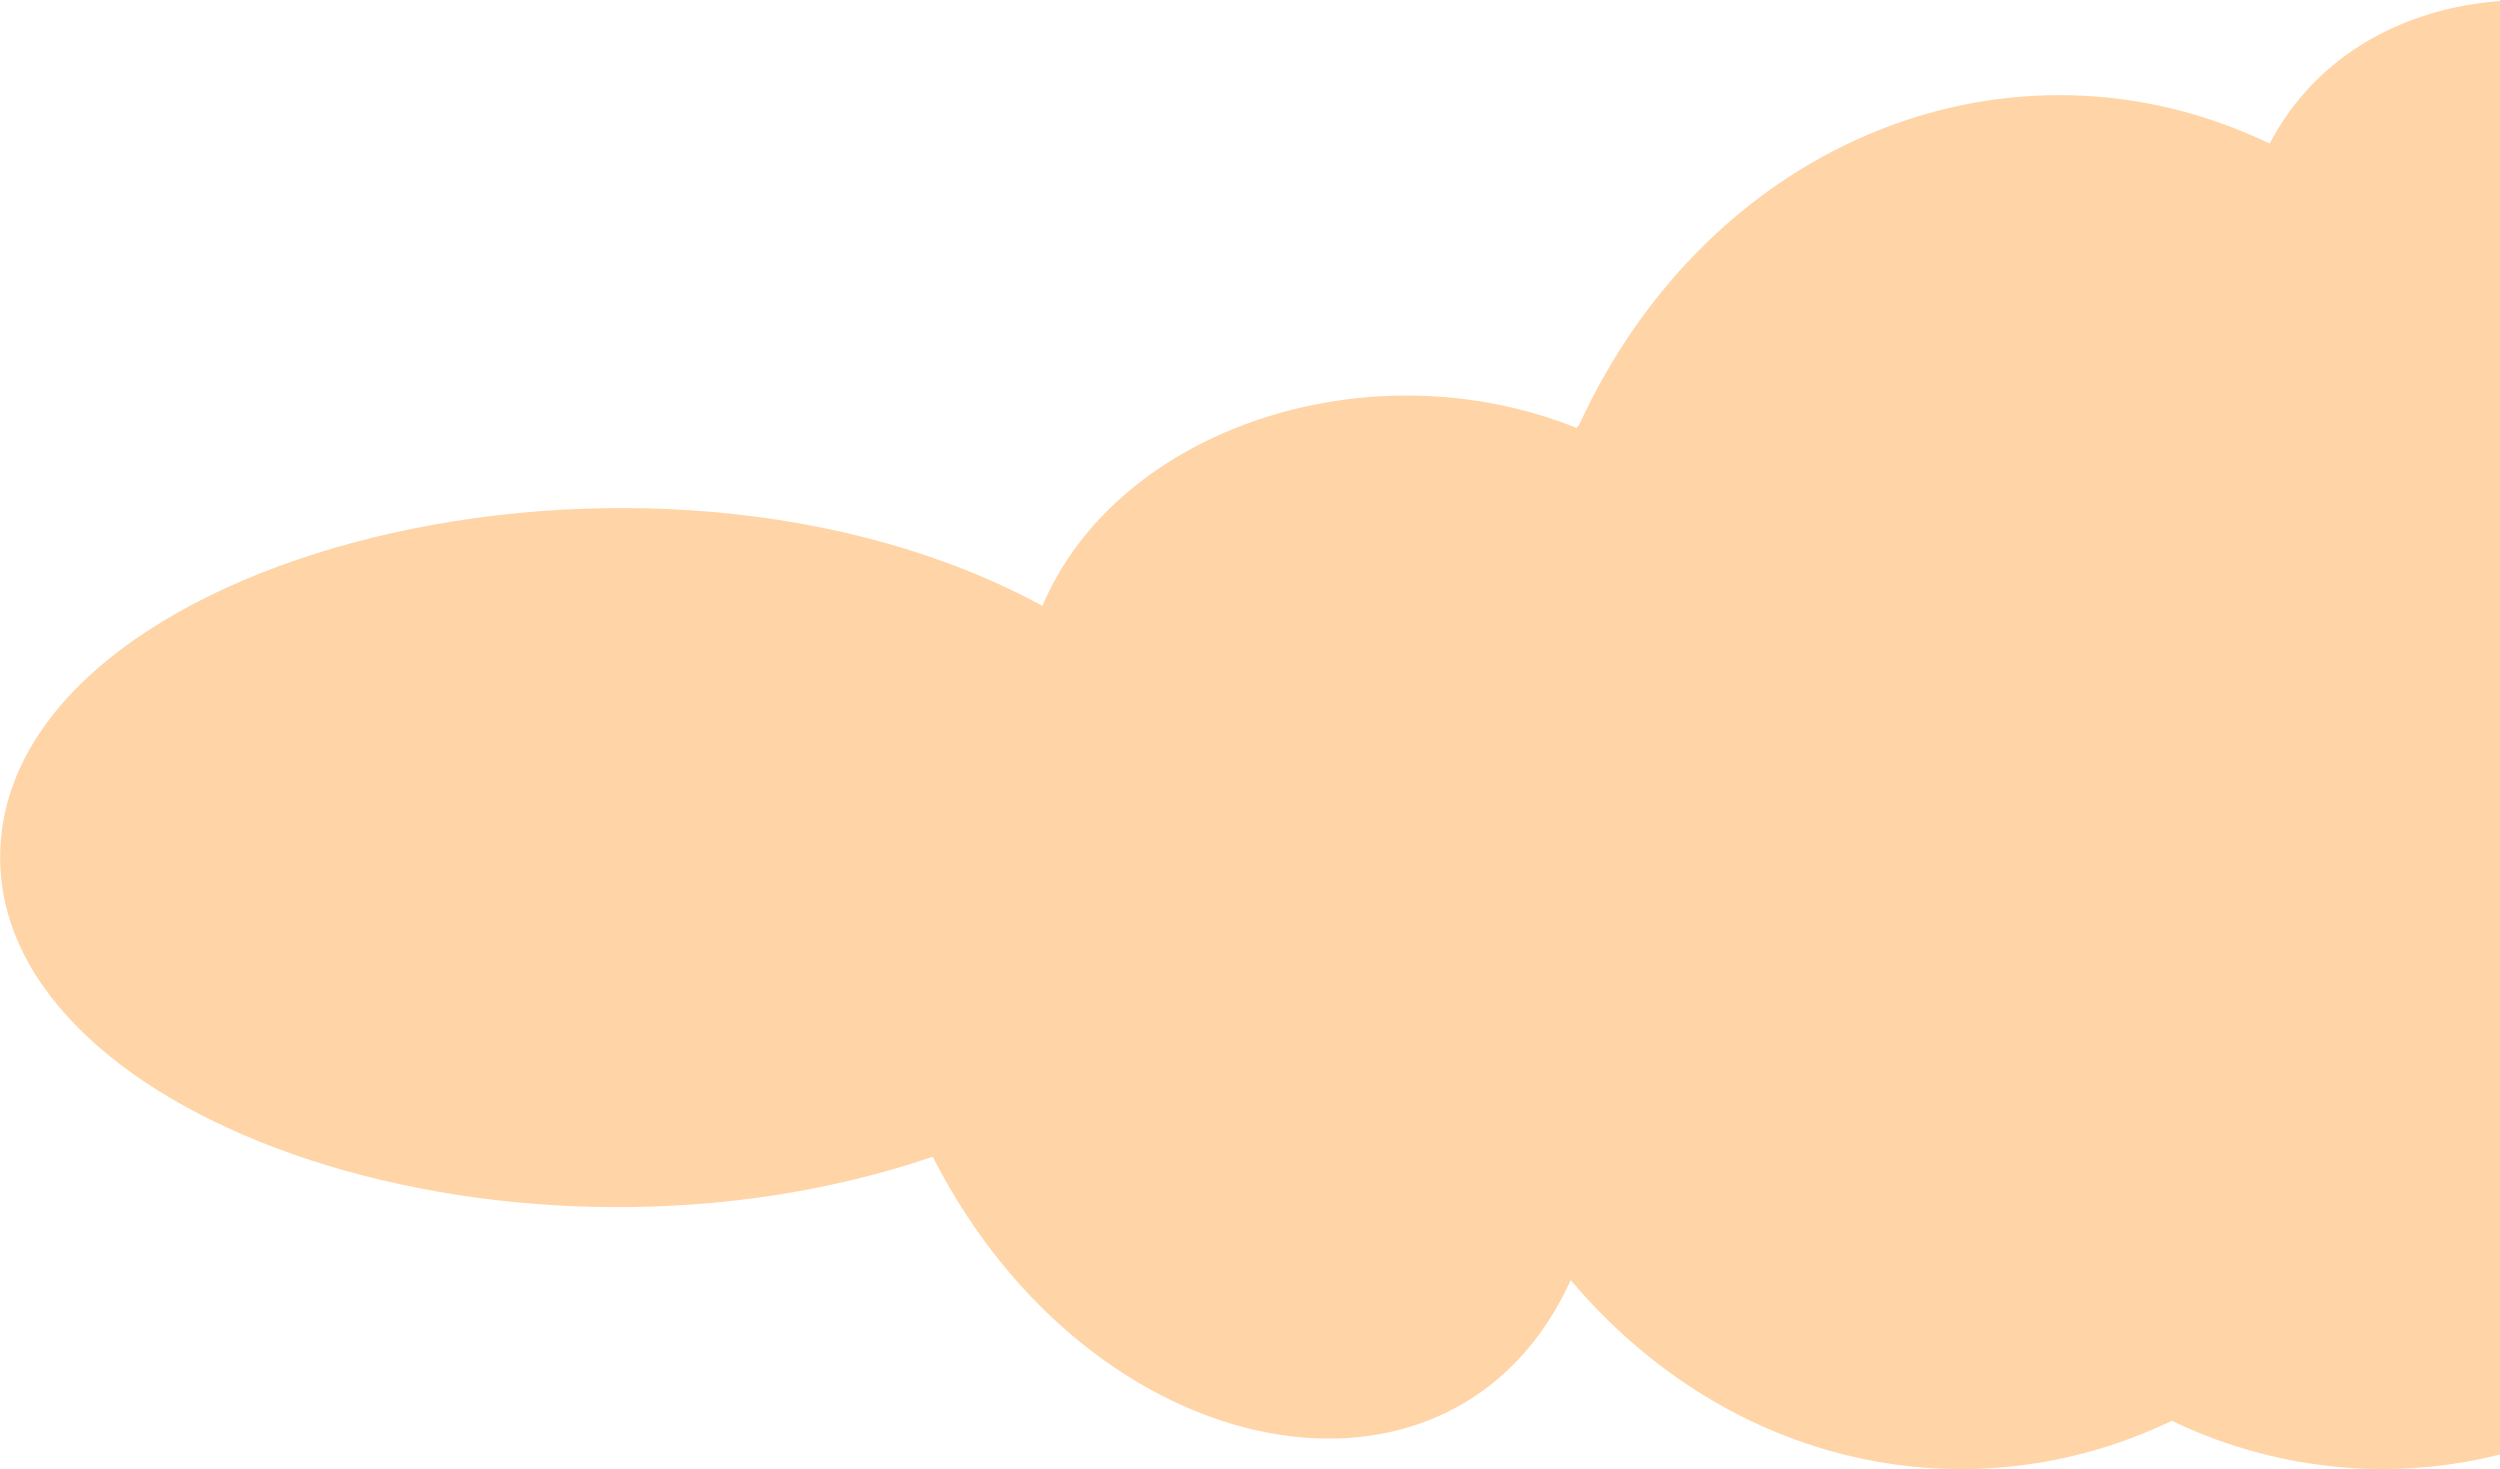 <svg width="376" height="221" viewBox="0 0 376 221" fill="none" xmlns="http://www.w3.org/2000/svg">
<path d="M520.438 128.598C537.758 95.126 499.495 60.958 445.028 59.563C444.442 43.129 435.222 25.666 418.956 13.522C391.274 -7.149 354.698 -3.855 341.361 21.588C302.914 3.133 257.389 20.676 237.499 63.9C237.371 64.05 237.24 64.205 237.109 64.356C205.882 51.833 168.075 64.444 156.774 91.121C97.484 58.868 0.023 83.316 0.023 128.966C0.023 169.199 77.953 195.196 140.278 173.98C164.384 221.27 218.685 231.19 236.237 192.539C260.218 220.892 296.404 228.19 326.643 213.693C351.083 225.41 380.6 223.285 404.361 204.772C461.839 238.134 567.133 216.431 567.133 171.439C567.133 153.139 548.35 137.167 520.438 128.598Z" fill="#FFD5A8"/>
</svg>
